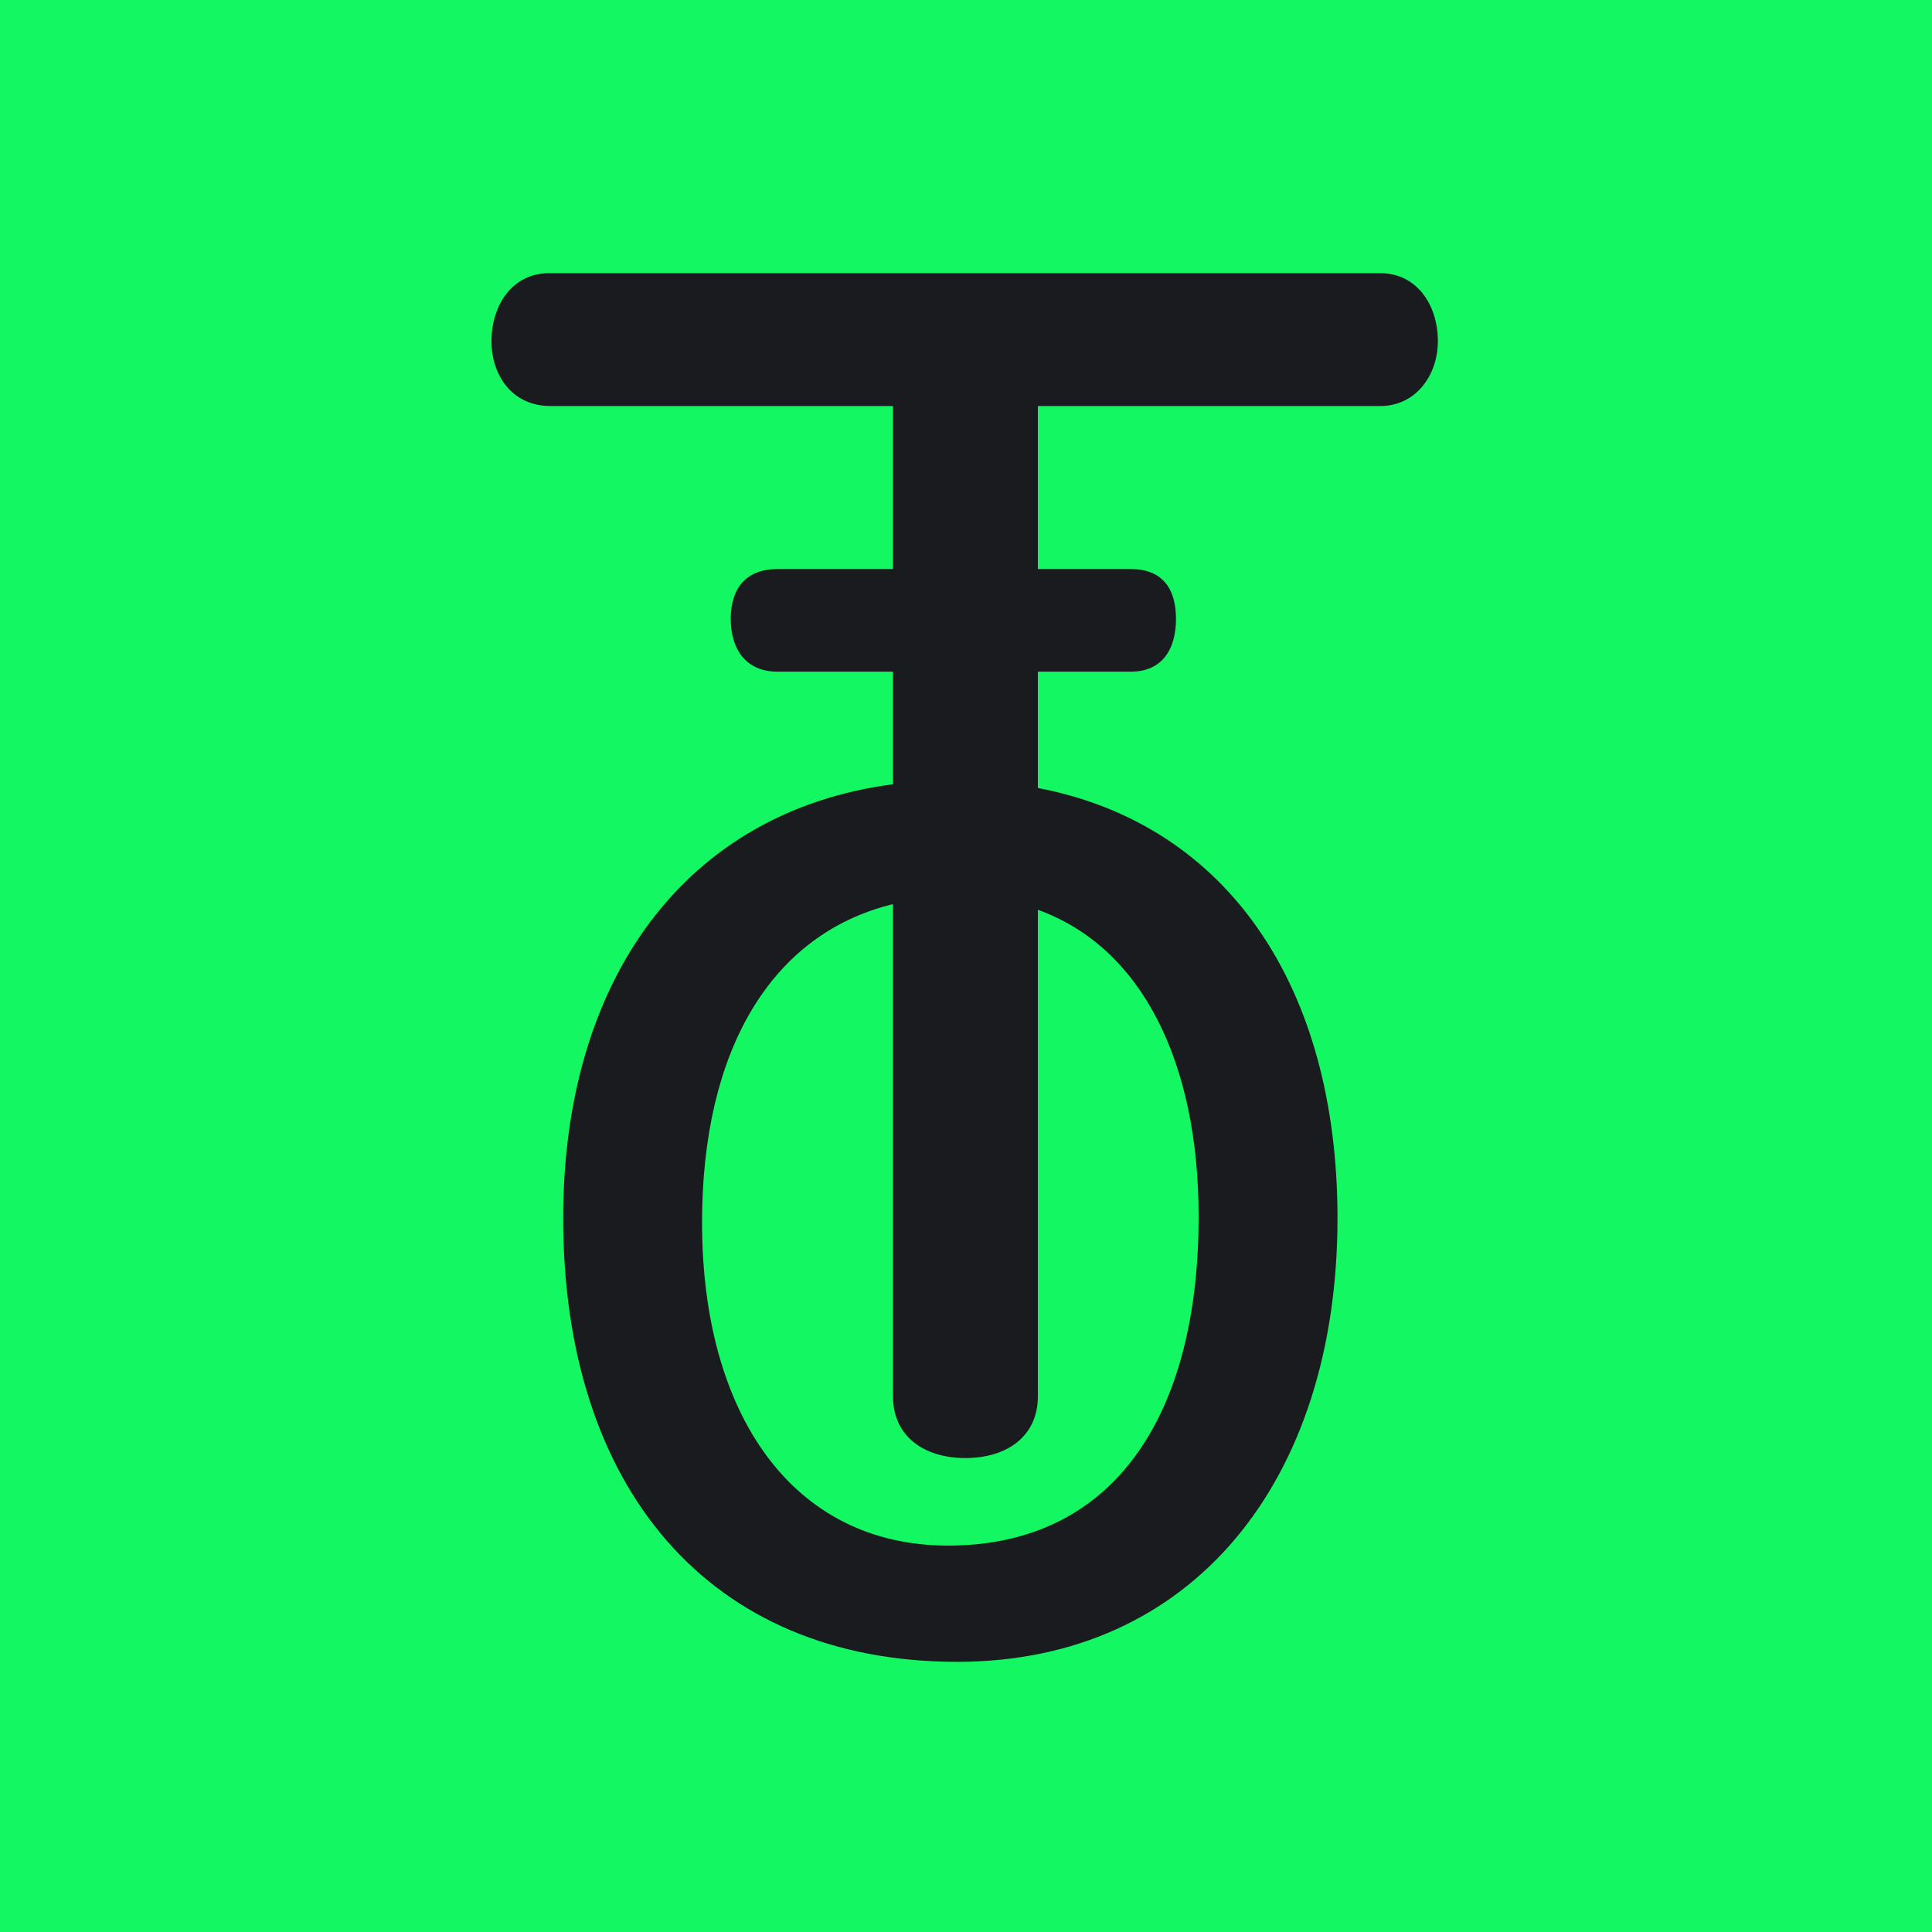 <?xml version="1.0" encoding="UTF-8"?>
<svg width="512px" height="512px" viewBox="0 0 512 512" version="1.1" xmlns="http://www.w3.org/2000/svg" xmlns:xlink="http://www.w3.org/1999/xlink">
    <!-- Generator: Sketch 52.6 (67491) - http://www.bohemiancoding.com/sketch -->
    <title>Icon</title>
    <desc>Created with Sketch.</desc>
    <g id="Icon" stroke="none" stroke-width="1" fill="none" fill-rule="evenodd">
        <polygon id="Background" fill="#13F763" points="0 0 512 0 512 512 0 512"></polygon>
        <g id="Group" transform="translate(130, 72)" fill="#191B1F">
            <path d="M106.65,78.8 L106.65,35.6 L15.85,35.6 C5.85,35.6 0.25,27.6 0.25,18.4 C0.25,8.8 5.85,0.4 15.45,0.4 L235.85,0.4 C245.45,0.4 251.05,8.8 251.05,18.4 C251.05,27.6 245.05,35.6 235.85,35.6 L145.05,35.6 L145.05,78.8 L169.65,78.8 C178.05,78.8 181.65,84 181.65,92 C181.65,100 178.05,106 169.65,106 L145.05,106 L145.05,136.825 C195.455,146.453 224.45,189.681 224.45,250.8 C224.45,320.4 186.05,368.4 123.65,368.4 C57.65,368.4 19.25,322 19.25,250.8 C19.25,187.577 51.637,143.051 106.65,135.832 L106.65,106 L76.05,106 C67.65,106 63.65,100 63.65,92 C63.65,84 67.65,78.8 76.05,78.8 L106.65,78.8 Z M106.65,167.602 C74.259,175.514 56.05,206.414 56.05,252 C56.05,302.8 80.05,337.6 121.25,337.6 C164.85,337.6 187.65,303.6 187.65,250.4 C187.65,209.44 172.591,179.048 145.05,169.1 L145.05,298 C145.05,308.8 136.65,314.4 125.85,314.4 C115.05,314.4 106.65,308.8 106.65,298 L106.65,167.602 Z" id="Combined-Shape"></path>
        </g>
    </g>
</svg>